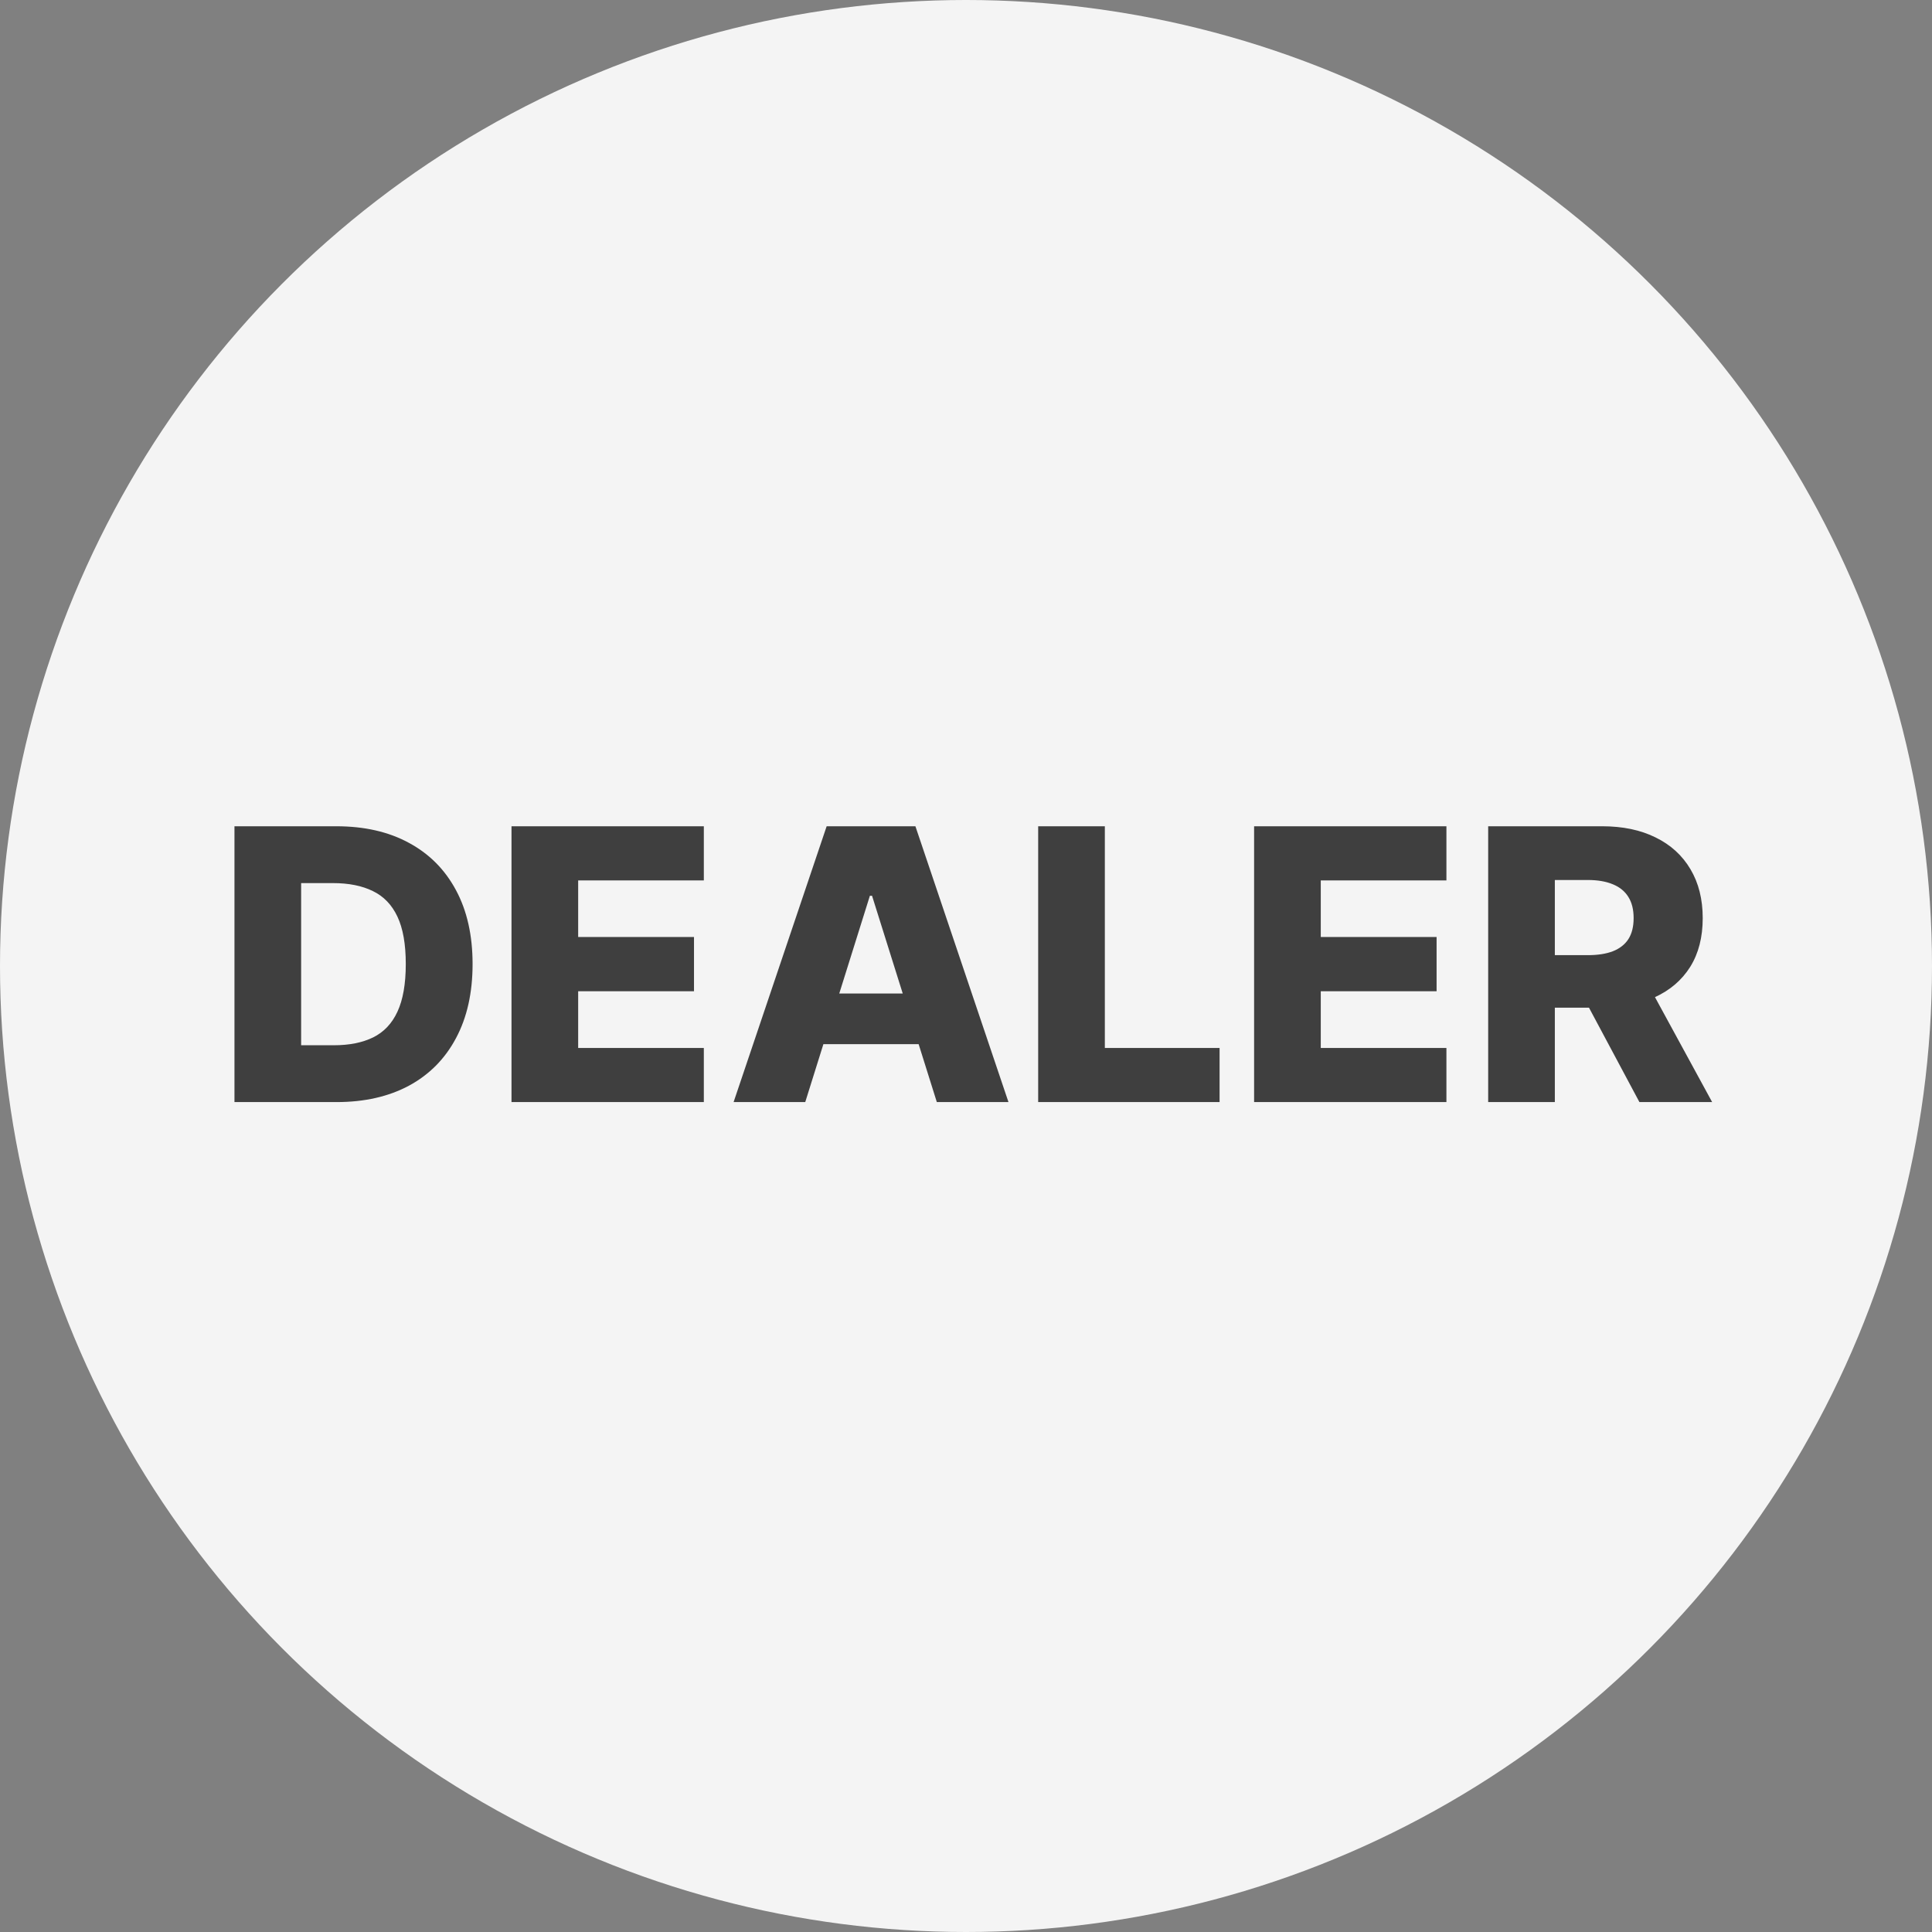 <svg width="433" height="433" viewBox="0 0 433 433" fill="none" xmlns="http://www.w3.org/2000/svg">
<rect x="0" y="0" width="433" height="433" fill="#808080" stroke="none"/>
<circle cx="216.5" cy="216.5" r="216.5" fill="#F4F4F4"/>
<path d="M75.398 247H52.548V185.182H75.368C81.666 185.182 87.09 186.419 91.637 188.895C96.205 191.35 99.727 194.891 102.202 199.52C104.677 204.128 105.915 209.641 105.915 216.061C105.915 222.5 104.677 228.034 102.202 232.662C99.747 237.291 96.236 240.842 91.668 243.317C87.1 245.772 81.676 247 75.398 247ZM67.49 234.262H74.825C78.286 234.262 81.214 233.679 83.608 232.511C86.023 231.324 87.844 229.402 89.072 226.746C90.319 224.07 90.943 220.508 90.943 216.061C90.943 211.614 90.319 208.072 89.072 205.436C87.824 202.779 85.983 200.868 83.548 199.701C81.133 198.513 78.155 197.92 74.613 197.92H67.49V234.262ZM114.638 247V185.182H157.742V197.316H129.58V209.994H155.538V222.158H129.58V234.866H157.742V247H114.638ZM180.471 247H164.413L185.27 185.182H205.162L226.019 247H209.961L195.442 200.757H194.959L180.471 247ZM178.328 222.671H211.893V234.021H178.328V222.671ZM232.675 247V185.182H247.617V234.866H273.334V247H232.675ZM281.069 247V185.182H324.172V197.316H296.01V209.994H321.969V222.158H296.01V234.866H324.172V247H281.069ZM333.53 247V185.182H359.066C363.694 185.182 367.689 186.017 371.049 187.687C374.43 189.337 377.036 191.712 378.867 194.811C380.698 197.89 381.614 201.542 381.614 205.768C381.614 210.054 380.678 213.696 378.807 216.695C376.935 219.673 374.279 221.947 370.838 223.516C367.397 225.066 363.322 225.841 358.613 225.841H342.464V214.069H355.836C358.09 214.069 359.971 213.777 361.481 213.193C363.01 212.589 364.167 211.684 364.952 210.477C365.737 209.249 366.129 207.679 366.129 205.768C366.129 203.856 365.737 202.276 364.952 201.029C364.167 199.761 363.01 198.815 361.481 198.191C359.951 197.547 358.07 197.225 355.836 197.225H348.471V247H333.53ZM368.333 218.747L383.727 247H367.427L352.335 218.747H368.333Z" fill="#3F3F3F"/>
</svg>

